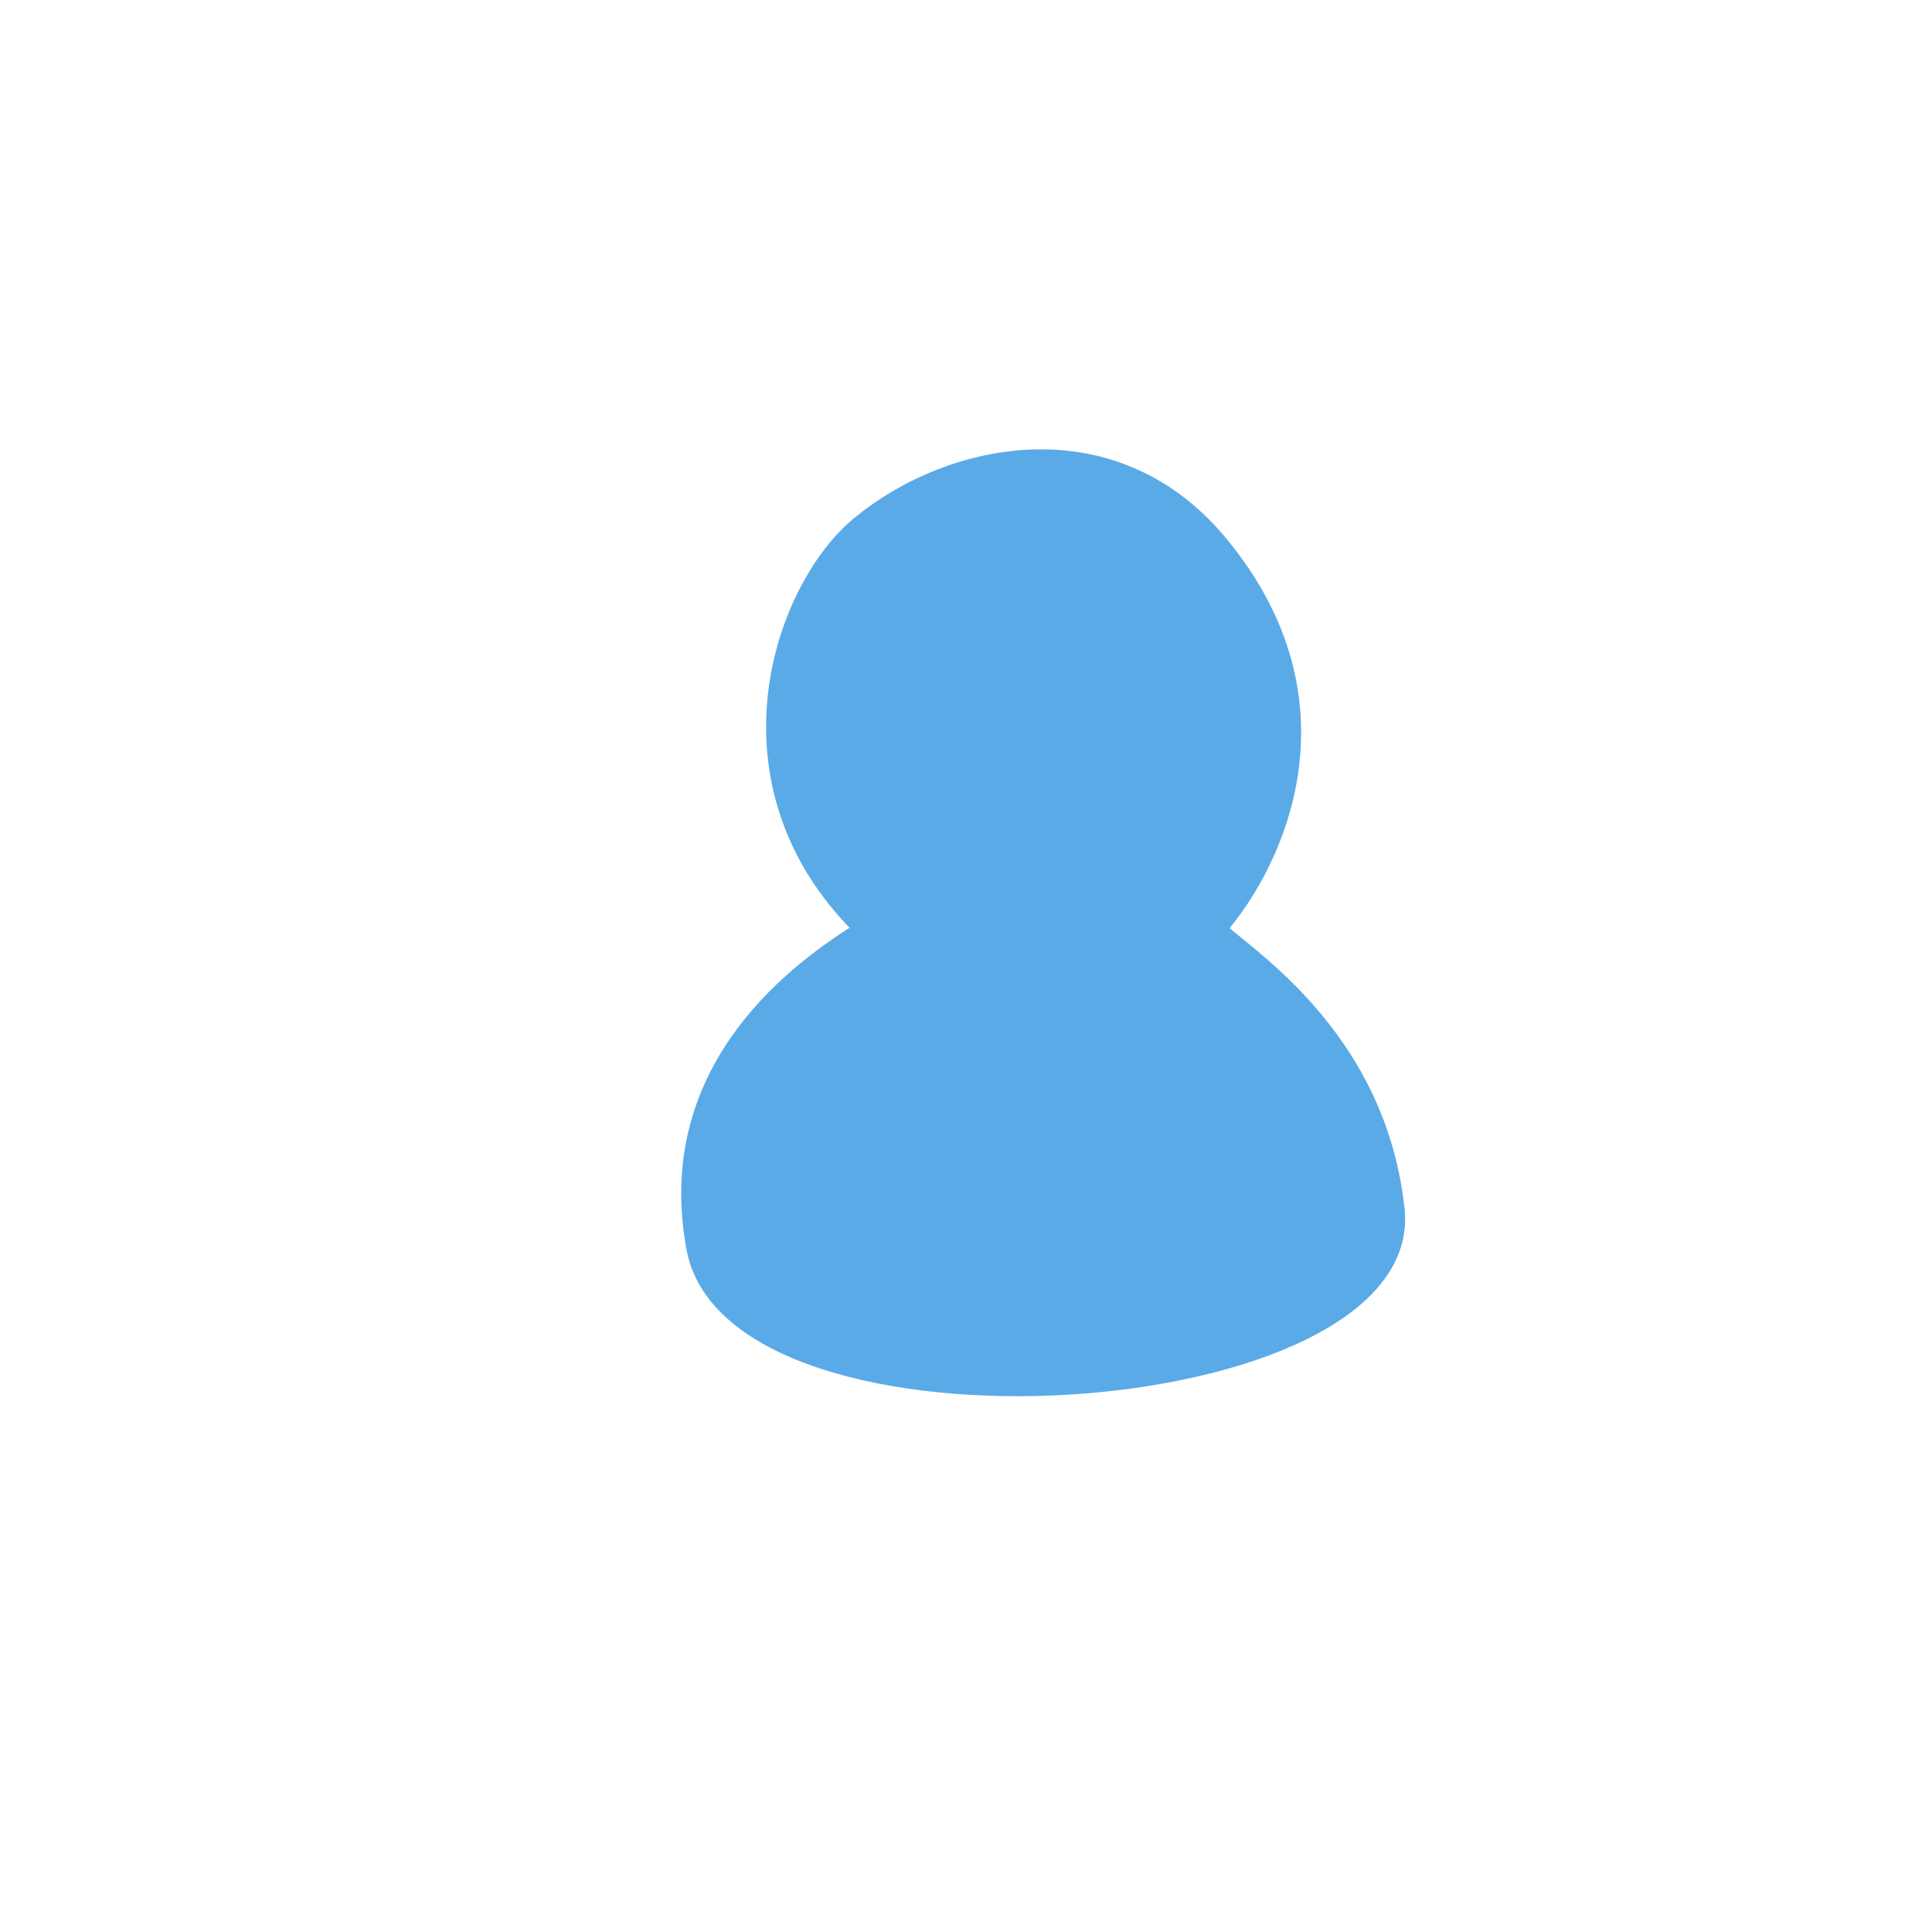 <svg width="100" height="100" viewBox="0 0 100 100" fill="none" xmlns="http://www.w3.org/2000/svg">
<circle cx="50" cy="50" r="50" fill="white"/>
<g filter="url(#filter0_d_349:50)">
<path d="M32.727 62.596C31.059 53.587 37.518 48.395 41.319 46.031C33.755 38.466 37.214 28.351 41.319 24.97C46.095 21.037 54.645 19.25 60.227 26.007C67.121 34.352 63.101 42.694 60.227 46.031C62.081 47.653 68.454 51.871 69.389 60.539C70.568 71.477 34.813 73.858 32.727 62.596Z" fill="#5AAAE7"/>
<path d="M32.727 62.596C31.059 53.587 37.518 48.395 41.319 46.031C33.755 38.466 37.214 28.351 41.319 24.97C46.095 21.037 54.645 19.25 60.227 26.007C67.121 34.352 63.101 42.694 60.227 46.031C62.081 47.653 68.454 51.871 69.389 60.539C70.568 71.477 34.813 73.858 32.727 62.596Z" stroke="#5AAAE7" stroke-width="0.509"/>
</g>
<defs>
<filter id="filter0_d_349:50" x="32.202" y="20.202" width="43.583" height="55.121" filterUnits="userSpaceOnUse" color-interpolation-filters="sRGB">
<feFlood flood-opacity="0" result="BackgroundImageFix"/>
<feColorMatrix in="SourceAlpha" type="matrix" values="0 0 0 0 0 0 0 0 0 0 0 0 0 0 0 0 0 0 127 0" result="hardAlpha"/>
<feOffset dx="3.057" dy="2.038"/>
<feGaussianBlur stdDeviation="1.528"/>
<feColorMatrix type="matrix" values="0 0 0 0 0 0 0 0 0 0 0 0 0 0 0 0 0 0 0.25 0"/>
<feBlend mode="normal" in2="BackgroundImageFix" result="effect1_dropShadow_349:50"/>
<feBlend mode="normal" in="SourceGraphic" in2="effect1_dropShadow_349:50" result="shape"/>
</filter>
</defs>
</svg>

